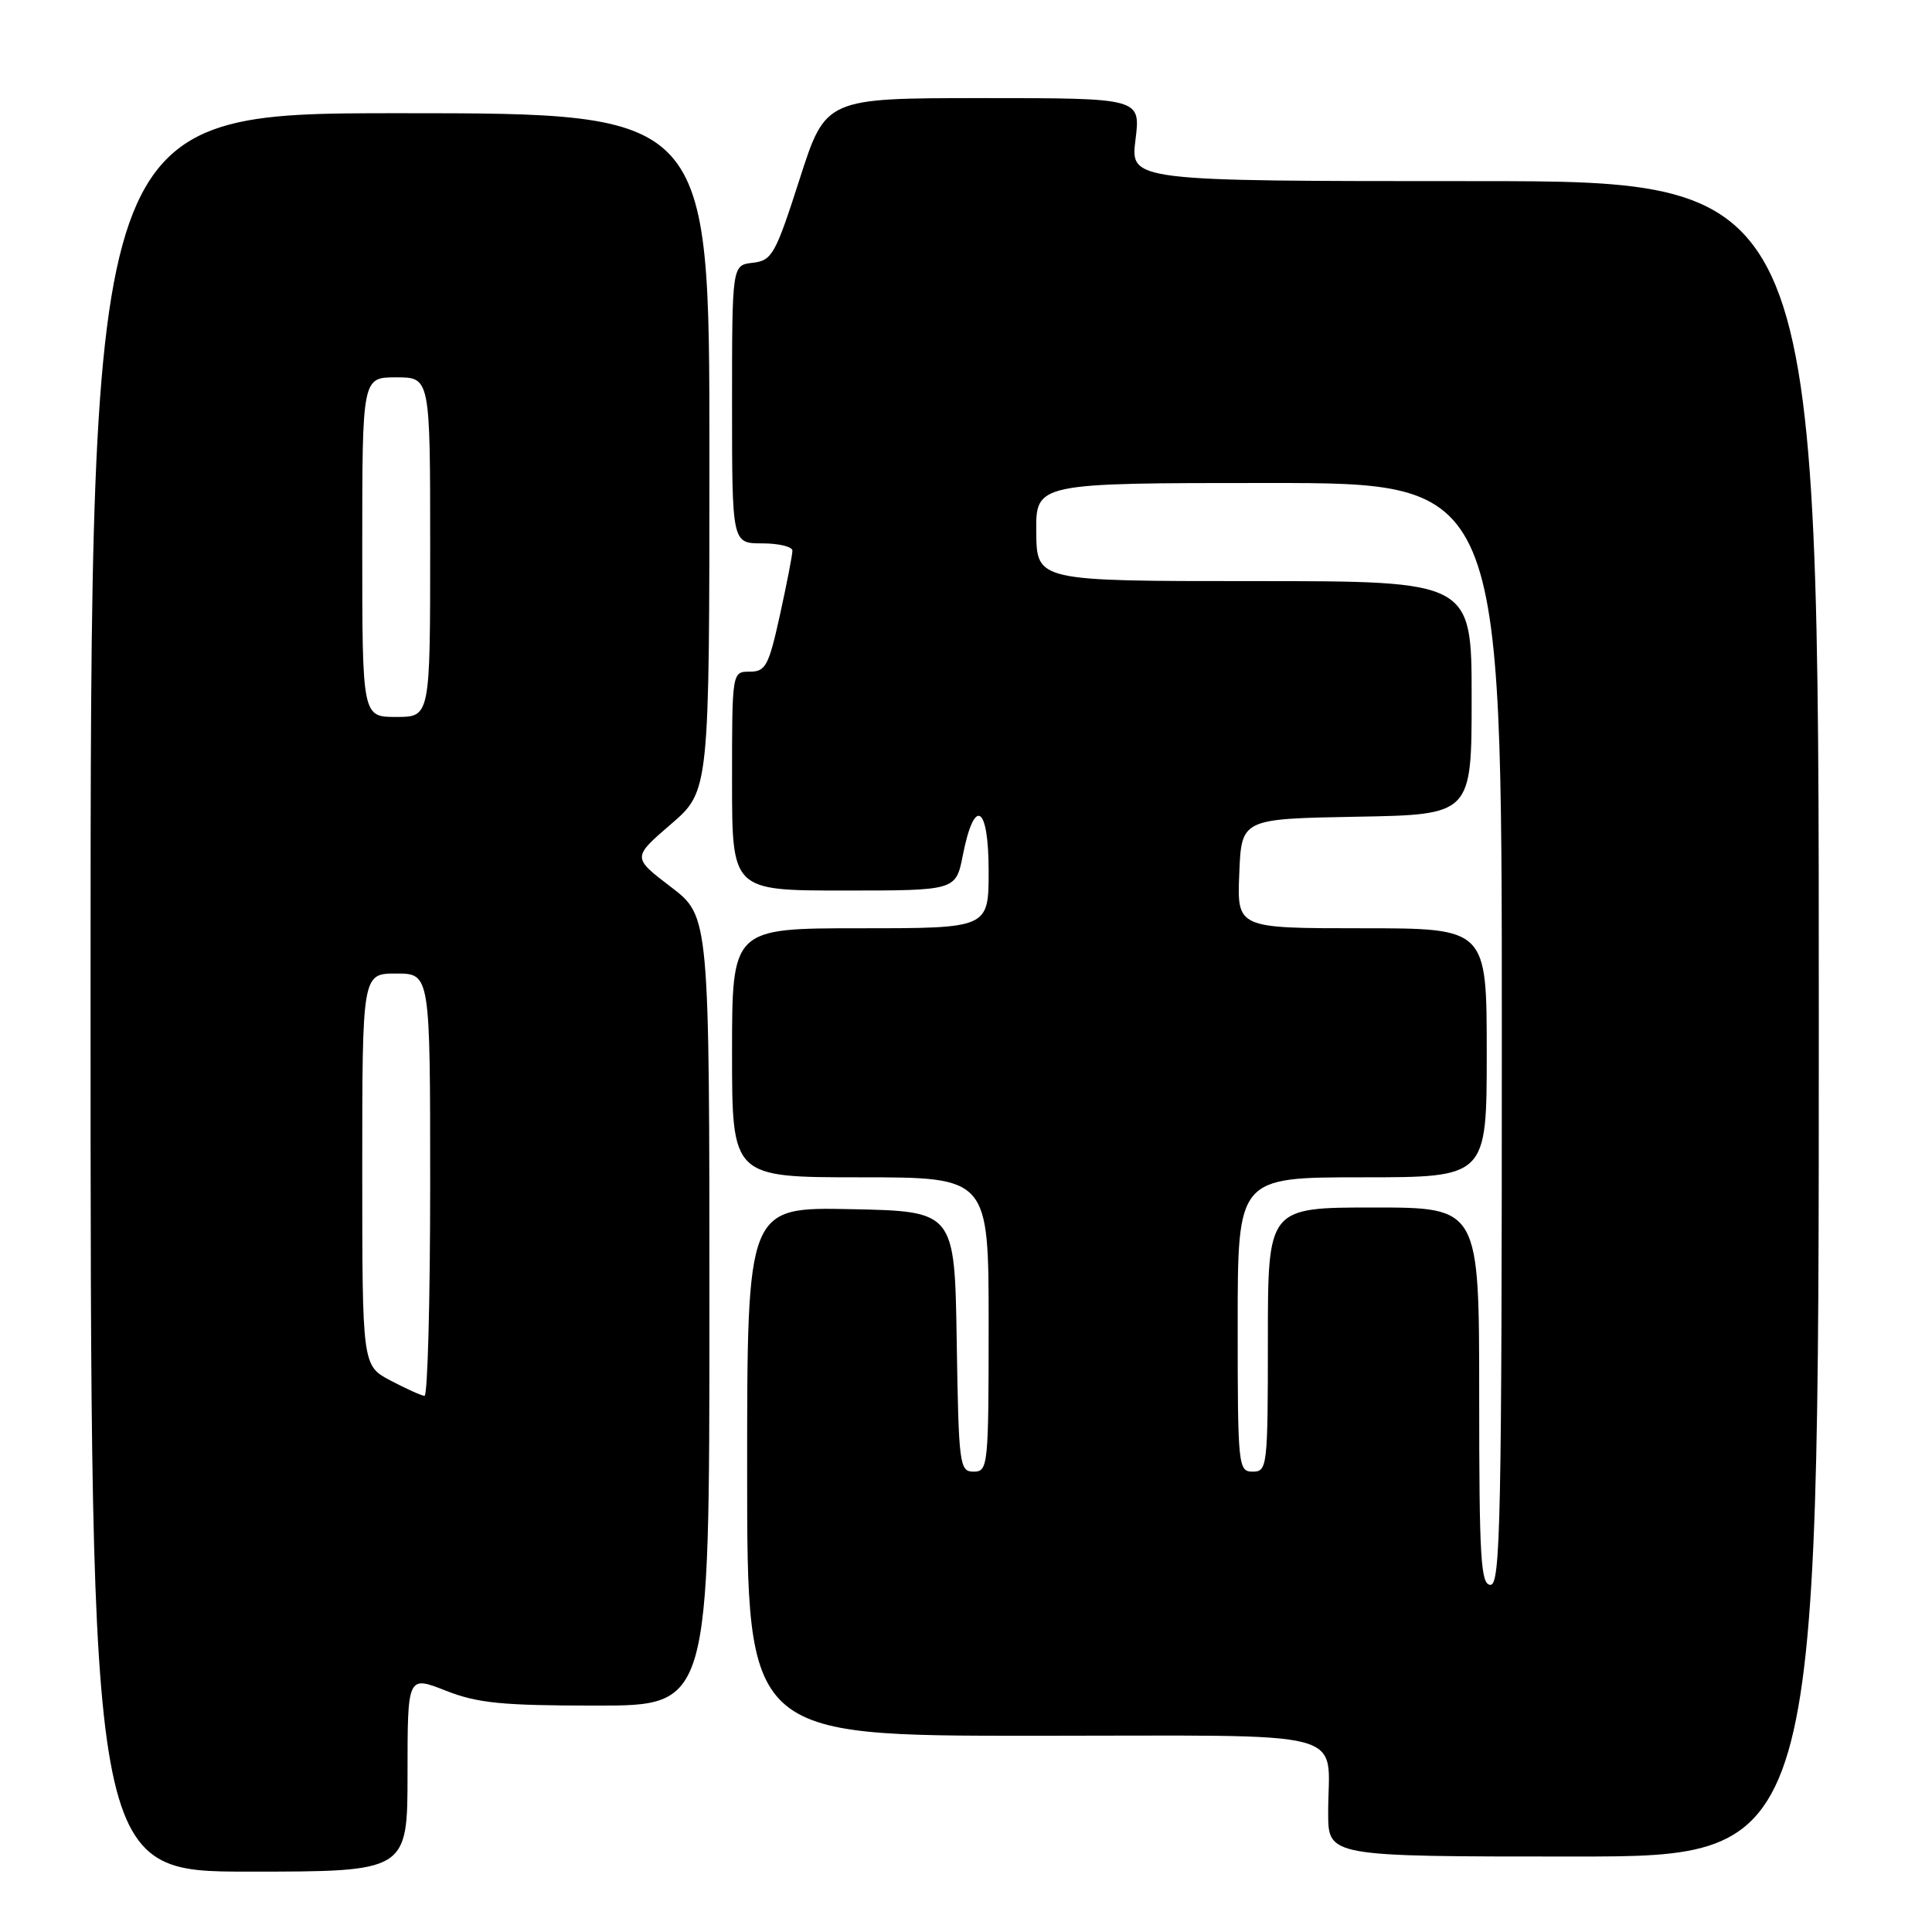 <?xml version="1.0" encoding="UTF-8" standalone="no"?>
<!DOCTYPE svg PUBLIC "-//W3C//DTD SVG 1.1//EN" "http://www.w3.org/Graphics/SVG/1.1/DTD/svg11.dtd" >
<svg xmlns="http://www.w3.org/2000/svg" xmlns:xlink="http://www.w3.org/1999/xlink" version="1.1" viewBox="0 0 256 256">
 <g >
 <path fill="currentColor"
d=" M 54.00 235.01 C 54.00 222.03 54.00 222.03 59.04 224.01 C 63.27 225.68 66.47 226.00 79.04 226.00 C 94.00 226.00 94.00 226.00 94.00 173.71 C 94.00 121.41 94.00 121.41 88.89 117.52 C 83.78 113.62 83.78 113.62 88.89 109.22 C 94.00 104.82 94.00 104.82 94.00 59.91 C 94.00 15.00 94.00 15.00 53.00 15.00 C 12.00 15.00 12.00 15.00 12.00 131.50 C 12.00 248.00 12.00 248.00 33.00 248.00 C 54.00 248.00 54.00 248.00 54.00 235.01 Z  M 241.00 135.00 C 241.00 24.00 241.00 24.00 195.38 24.00 C 149.77 24.00 149.77 24.00 150.46 18.50 C 151.14 13.00 151.14 13.00 130.27 13.00 C 109.40 13.00 109.40 13.00 105.95 23.75 C 102.74 33.74 102.30 34.52 99.75 34.82 C 97.00 35.13 97.00 35.13 97.00 53.57 C 97.00 72.00 97.00 72.00 101.00 72.00 C 103.20 72.00 105.00 72.44 105.00 72.97 C 105.00 73.51 104.26 77.33 103.35 81.47 C 101.86 88.23 101.45 89.00 99.35 89.00 C 97.00 89.00 97.00 89.00 97.00 103.50 C 97.00 118.00 97.00 118.00 111.83 118.00 C 126.66 118.00 126.66 118.00 127.58 113.32 C 129.12 105.51 131.00 106.66 131.00 115.42 C 131.00 123.00 131.00 123.00 114.00 123.00 C 97.00 123.00 97.00 123.00 97.00 139.50 C 97.00 156.00 97.00 156.00 114.00 156.00 C 131.00 156.00 131.00 156.00 131.00 175.50 C 131.00 194.26 130.92 195.00 129.02 195.00 C 127.14 195.00 127.03 194.17 126.77 177.75 C 126.50 160.50 126.50 160.50 112.75 160.22 C 99.00 159.94 99.00 159.94 99.00 194.97 C 99.00 230.00 99.00 230.00 136.88 230.00 C 180.20 230.00 175.96 228.89 175.99 240.25 C 176.00 246.00 176.00 246.00 208.50 246.00 C 241.00 246.00 241.00 246.00 241.00 135.00 Z  M 51.75 182.93 C 48.00 180.95 48.00 180.95 48.00 154.98 C 48.00 129.00 48.00 129.00 52.50 129.00 C 57.00 129.00 57.00 129.00 57.00 157.00 C 57.00 172.40 56.66 184.98 56.25 184.96 C 55.84 184.93 53.81 184.02 51.75 182.93 Z  M 48.00 72.50 C 48.00 50.00 48.00 50.00 52.50 50.00 C 57.00 50.00 57.00 50.00 57.00 72.50 C 57.00 95.00 57.00 95.00 52.50 95.00 C 48.00 95.00 48.00 95.00 48.00 72.50 Z  M 196.00 185.00 C 196.00 160.00 196.00 160.00 182.00 160.00 C 168.00 160.00 168.00 160.00 168.00 177.50 C 168.00 194.33 167.92 195.00 166.00 195.00 C 164.07 195.00 164.00 194.33 164.00 175.50 C 164.00 156.00 164.00 156.00 180.50 156.00 C 197.00 156.00 197.00 156.00 197.00 139.50 C 197.00 123.00 197.00 123.00 180.46 123.00 C 163.91 123.00 163.91 123.00 164.21 115.75 C 164.50 108.50 164.50 108.50 179.75 108.22 C 195.00 107.95 195.00 107.95 195.00 92.47 C 195.00 77.00 195.00 77.00 166.19 77.00 C 137.37 77.00 137.37 77.00 137.31 70.50 C 137.25 64.00 137.25 64.00 168.13 64.00 C 199.00 64.00 199.00 64.00 199.00 137.00 C 199.00 201.22 198.82 210.00 197.50 210.00 C 196.21 210.00 196.00 206.56 196.00 185.00 Z "/>
</g>
</svg>
